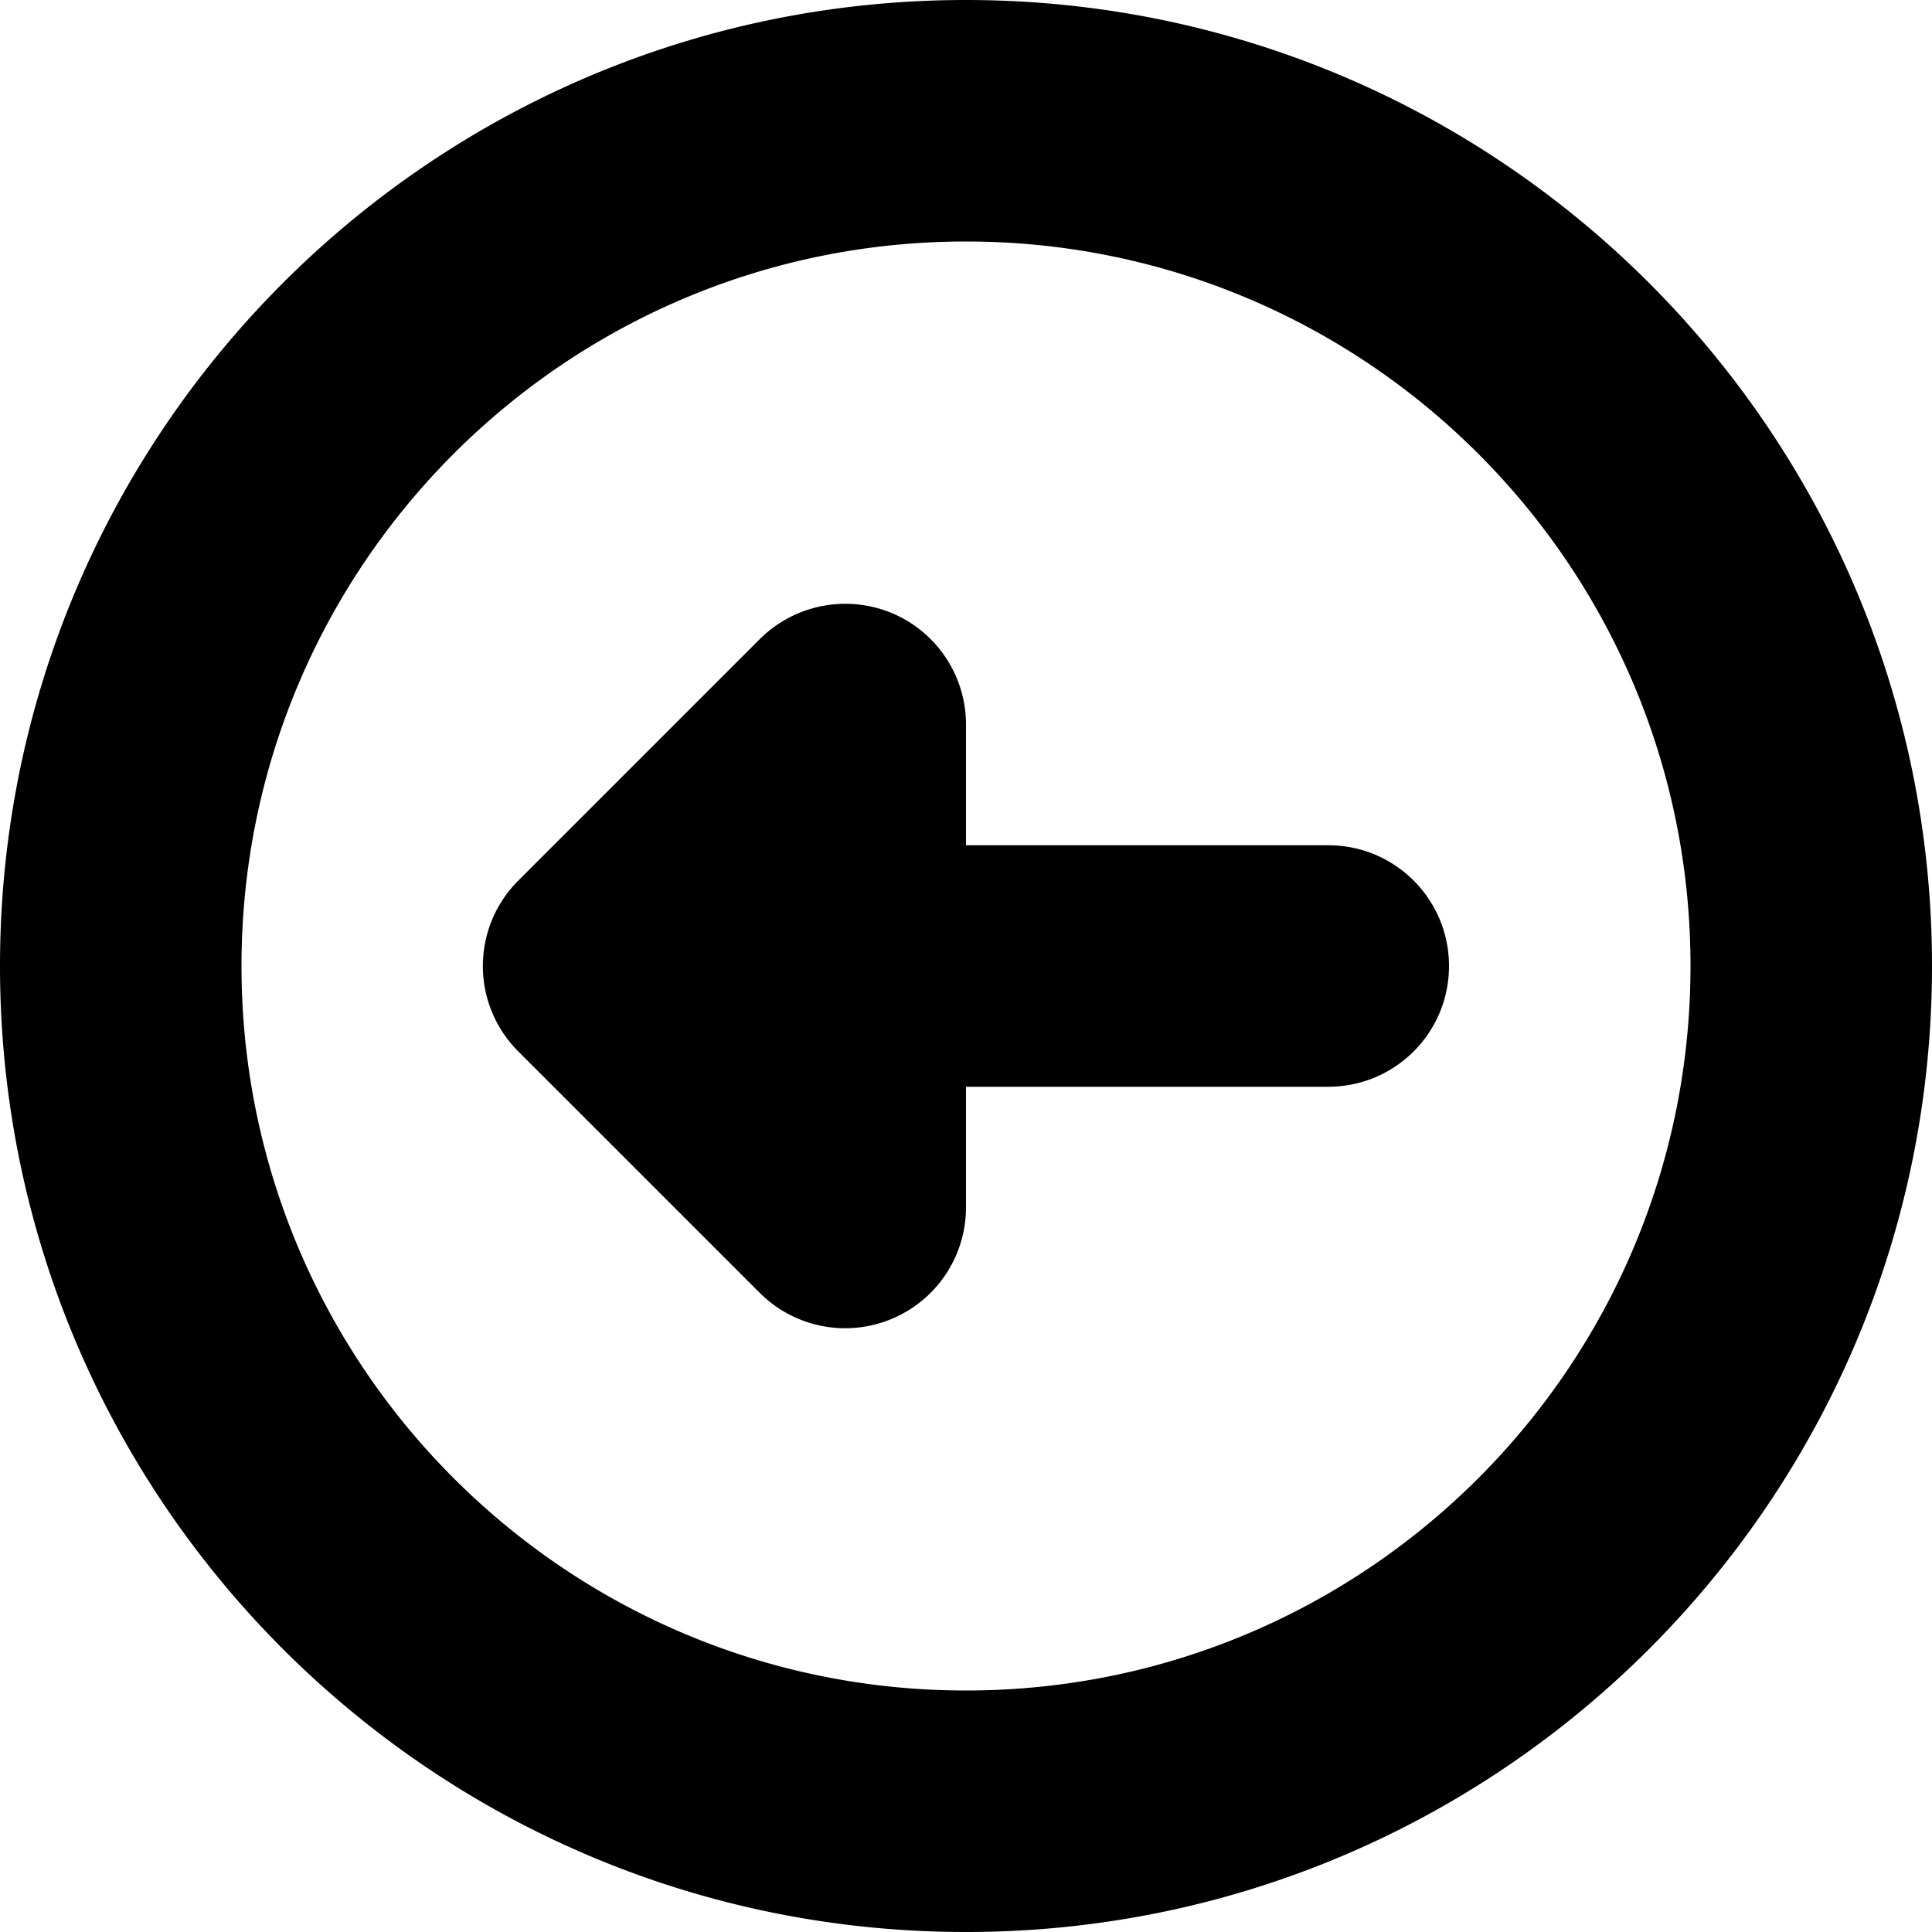 <?xml version="1.0" standalone="no"?>
<!DOCTYPE svg PUBLIC "-//W3C//DTD SVG 1.1//EN" "http://www.w3.org/Graphics/SVG/1.1/DTD/svg11.dtd">
<svg t="1678867050208" class="icon" viewBox="0 0 1024 1024" version="1.1" xmlns="http://www.w3.org/2000/svg" p-id="4805" data-spm-anchor-id="a313x.7781069.0.i5" xmlns:xlink="http://www.w3.org/1999/xlink" width="32" height="32">
    <path d="M0 512c0 282.752 229.248 512 512 512s512-229.248 512-512S794.752 0 512 0 0 229.248 0 512z m896 0c0 212.032-171.968 384-384 384S128 724.032 128 512 299.968 128 512 128s384 171.968 384 384z m-621.312-45.248l128-128a64.299 64.299 0 0 1 69.824-13.888A64.043 64.043 0 0 1 512 384v64h192c35.392 0 64 28.608 64 64s-28.608 64-64 64h-192v64a64.043 64.043 0 0 1-109.312 45.248l-128-128A63.829 63.829 0 0 1 255.936 512c0-16.384 6.272-32.768 18.752-45.248z" p-id="4806" data-spm-anchor-id="a313x.7781069.0.i3" class=""></path>
</svg>